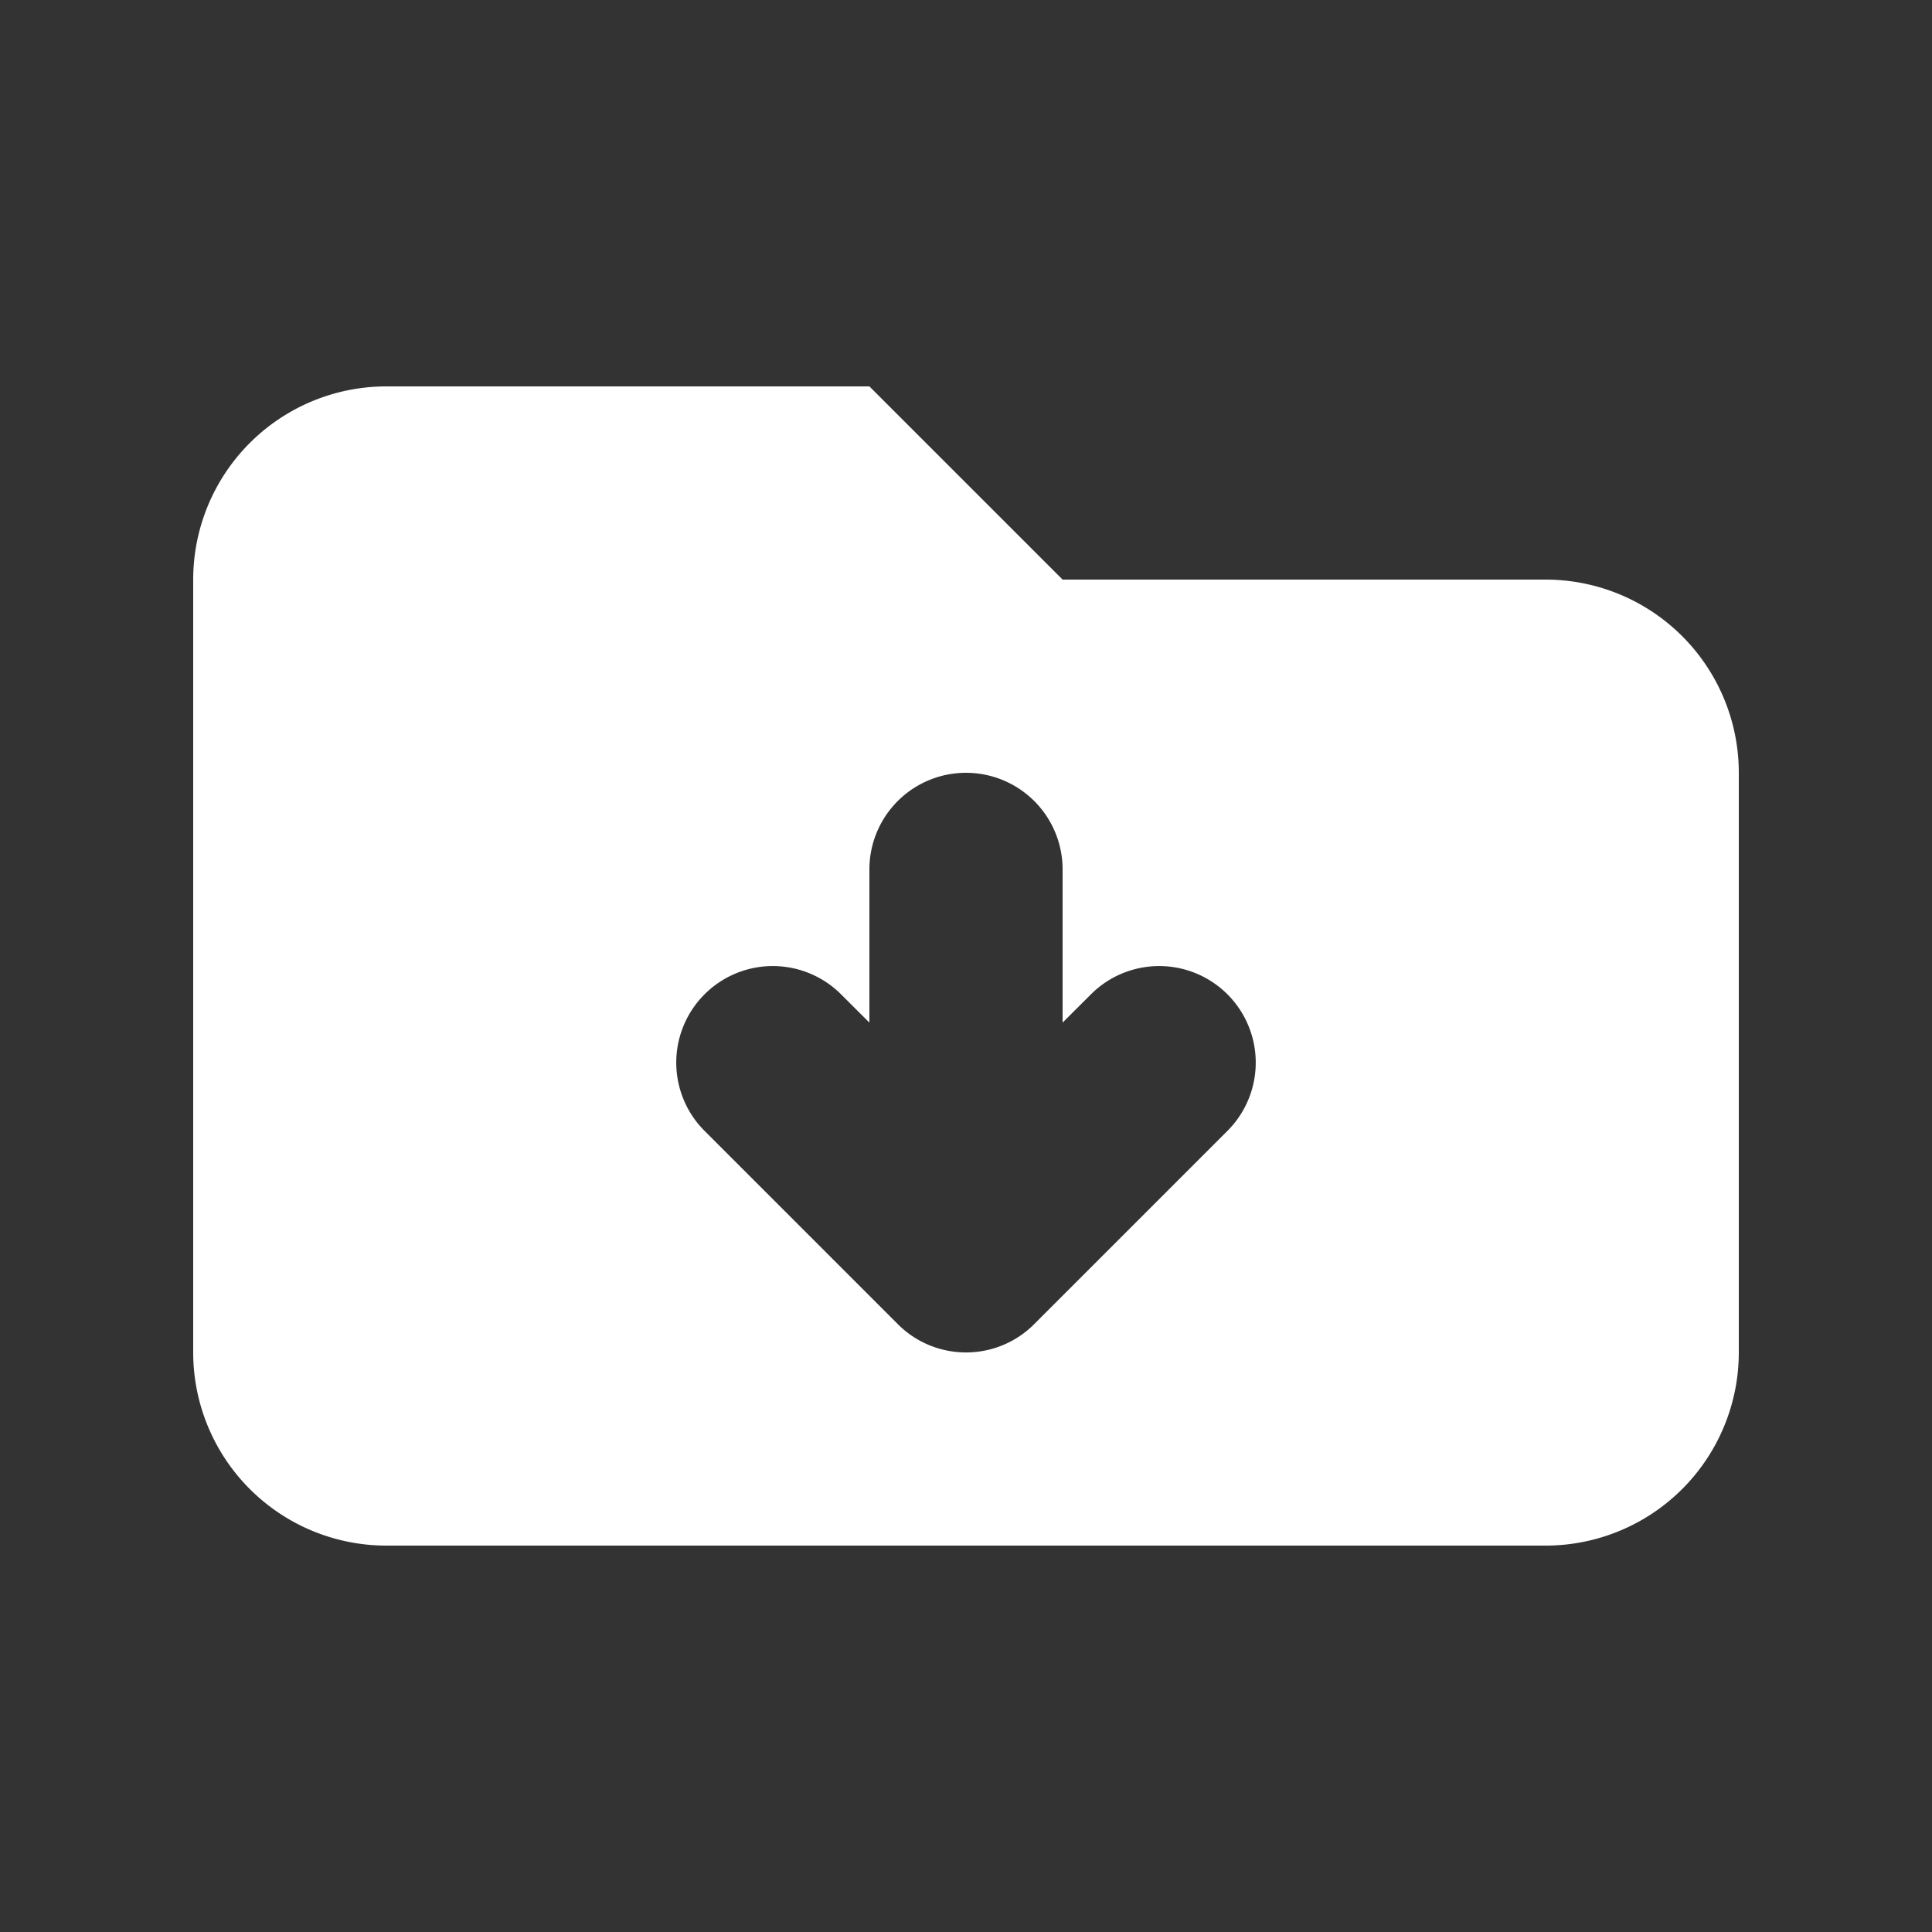 <svg width="46" height="46" fill="#ffffff" viewBox="0 0 24 24" xmlns="http://www.w3.org/2000/svg">
       <rect x="0" y="0" width="24" height="24" fill="#333333" stroke="none"/>
       <path fill-rule="evenodd" d="M4.8 4.8a2.4 2.4 0 0 0-2.4 2.4v9.6a2.4 2.4 0 0 0 2.4 2.4h14.4a2.4 2.4 0 0 0 2.4-2.4V9.6a2.4 2.4 0 0 0-2.4-2.4h-6l-2.4-2.4h-6Zm8.4 6a1.2 1.2 0 0 0-2.4 0v1.903l-.352-.351a1.199 1.199 0 1 0-1.696 1.696l2.4 2.4c.468.47 1.228.47 1.696 0l2.4-2.4a1.199 1.199 0 1 0-1.696-1.696l-.352.351V10.8Z" clip-rule="evenodd"></path>
</svg>